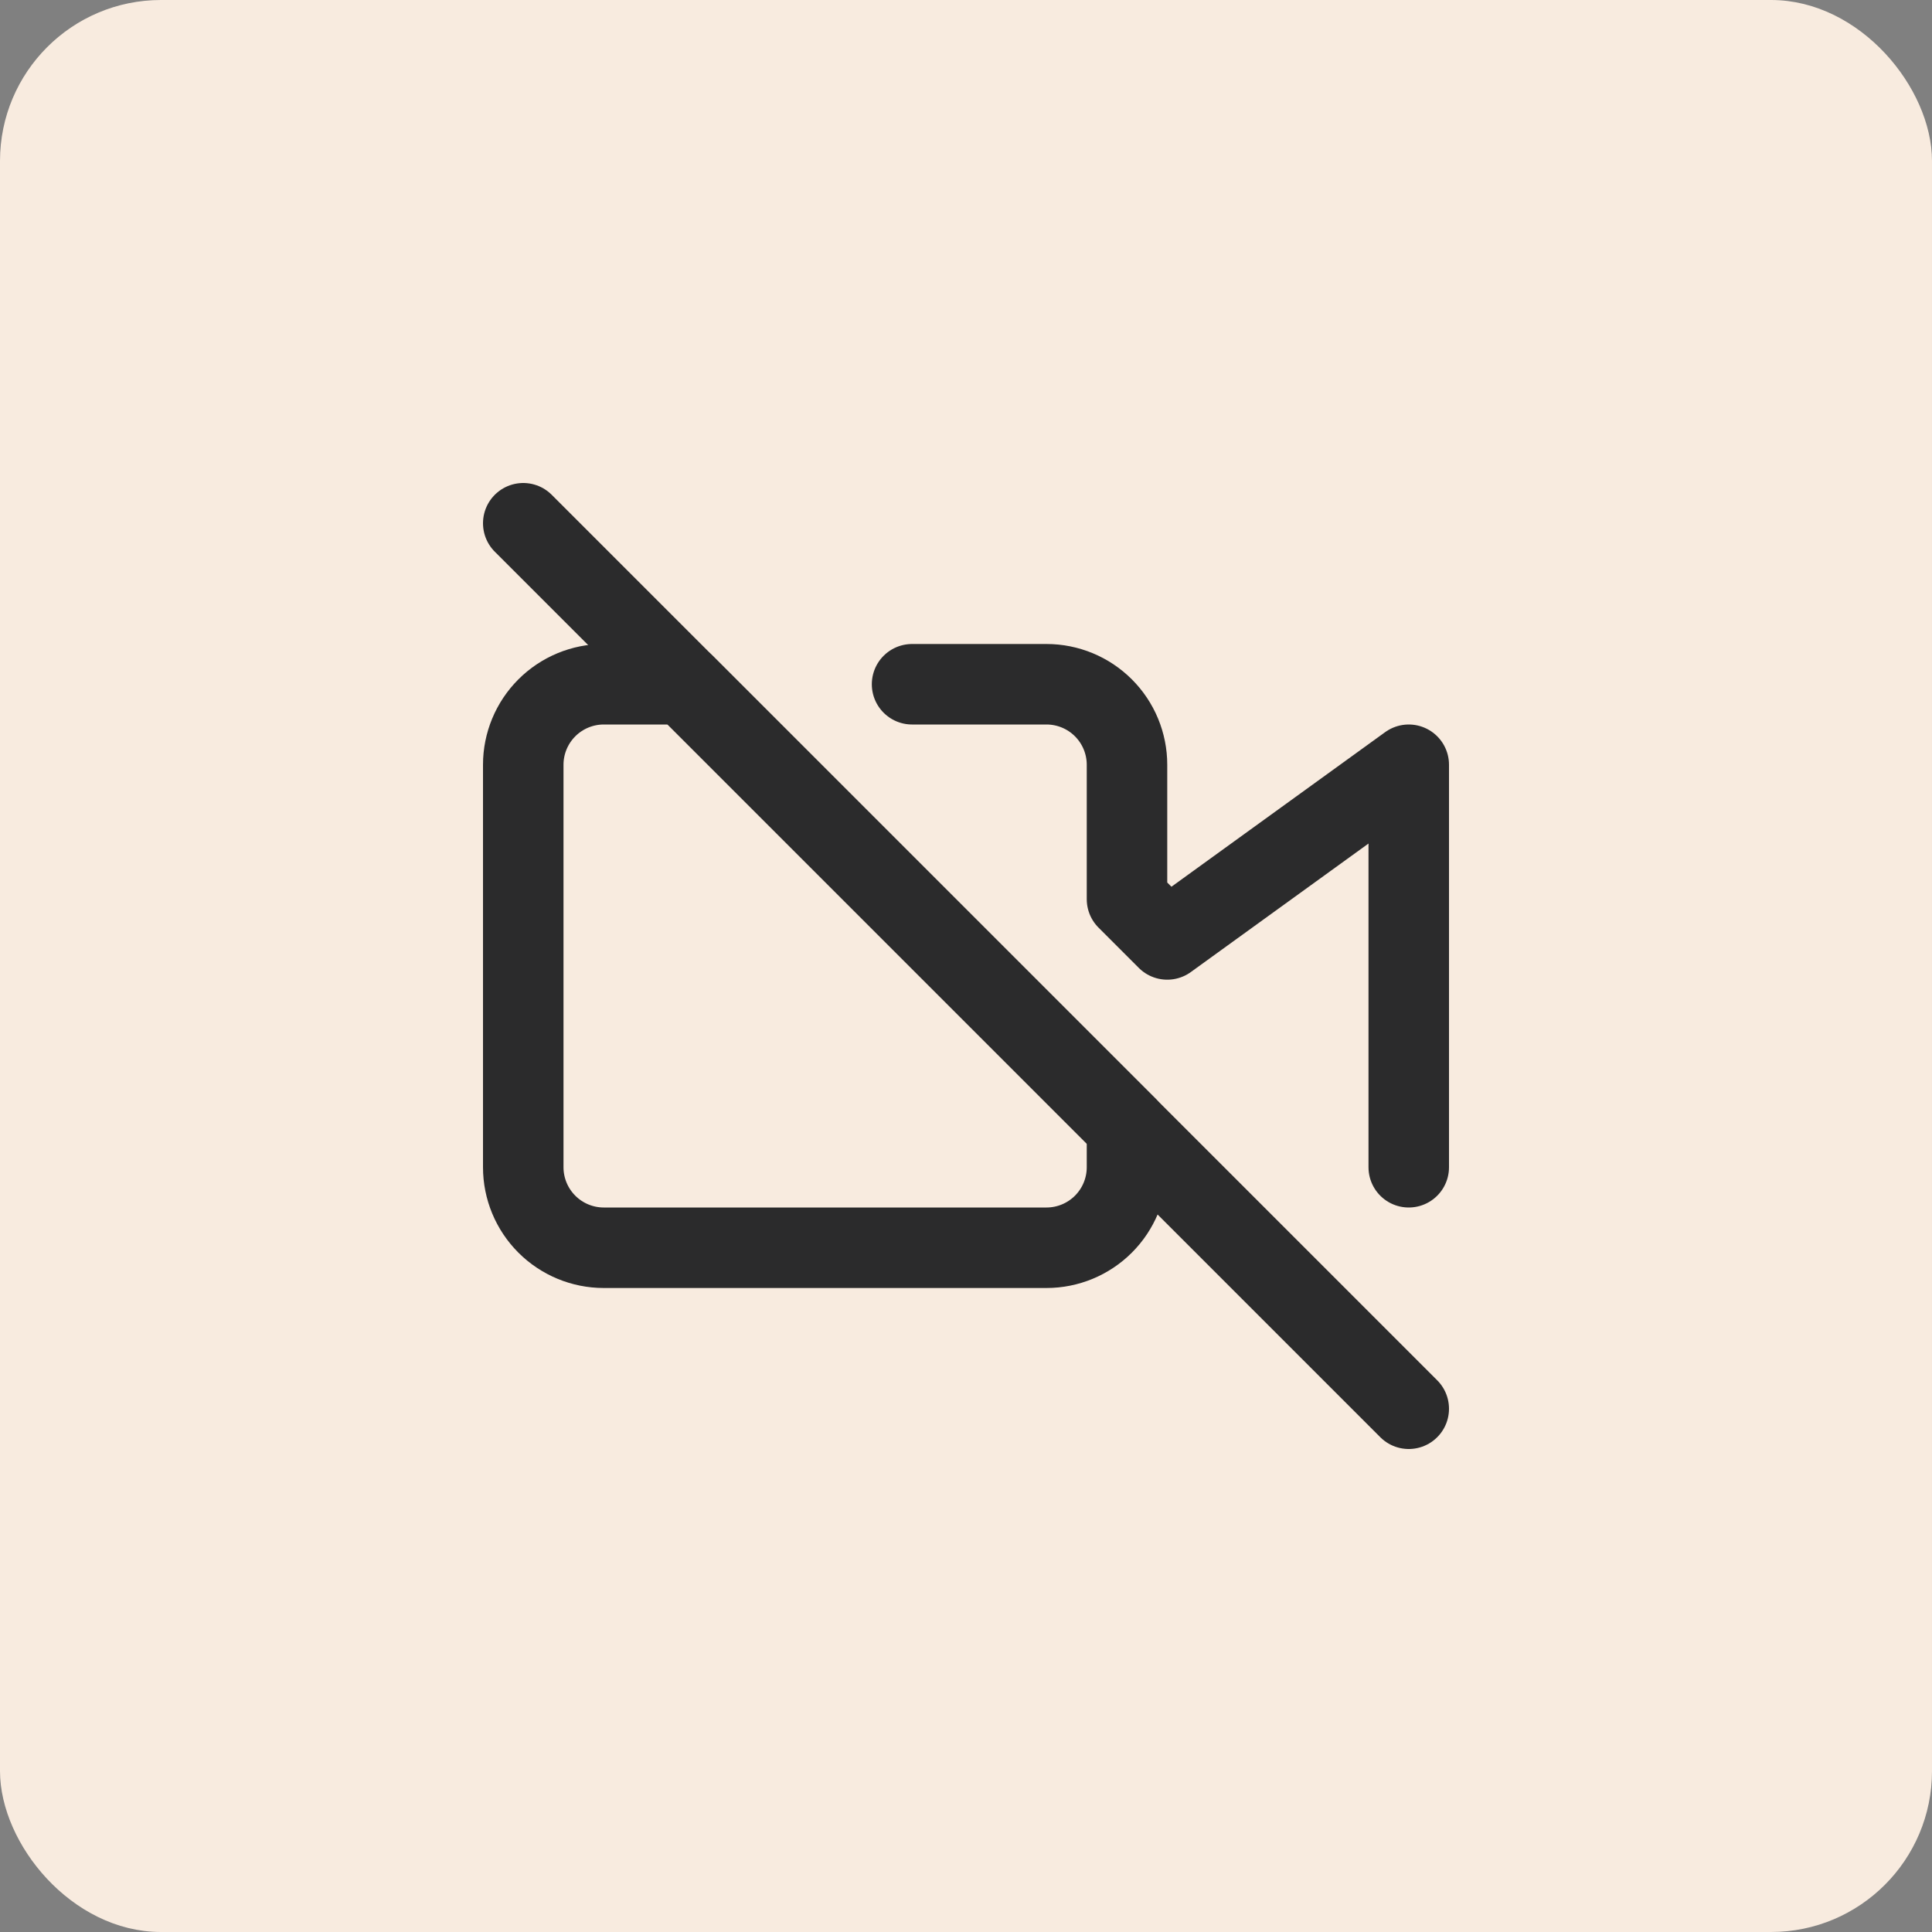 <svg width="48" height="48" viewBox="0 0 48 48" fill="none" xmlns="http://www.w3.org/2000/svg">
<rect x="0" y="0" width="48" height="48" fill="#808080" stroke="none"/>
<rect x="0.25" y="0.25" width="47.5" height="47.5" rx="3.75" fill="#F8EBDF"/>
<path d="M22.66 17H26C26.53 17 27.039 17.211 27.414 17.586C27.789 17.961 28 18.47 28 19V22.34L29 23.34L35 19V29M28 28V29C28 29.53 27.789 30.039 27.414 30.414C27.039 30.789 26.53 31 26 31H15C14.47 31 13.961 30.789 13.586 30.414C13.211 30.039 13 29.53 13 29V19C13 18.47 13.211 17.961 13.586 17.586C13.961 17.211 14.47 17 15 17H17L28 28Z" stroke="#2B2B2C" stroke-width="2" stroke-linecap="round" stroke-linejoin="round"/>
<path d="M13 13L35 35" stroke="#2B2B2C" stroke-width="2" stroke-linecap="round" stroke-linejoin="round"/>
<rect x="0.25" y="0.25" width="47.5" height="47.5" rx="3.75" stroke="#F8EBDF" stroke-width="0.5"/>
</svg>
